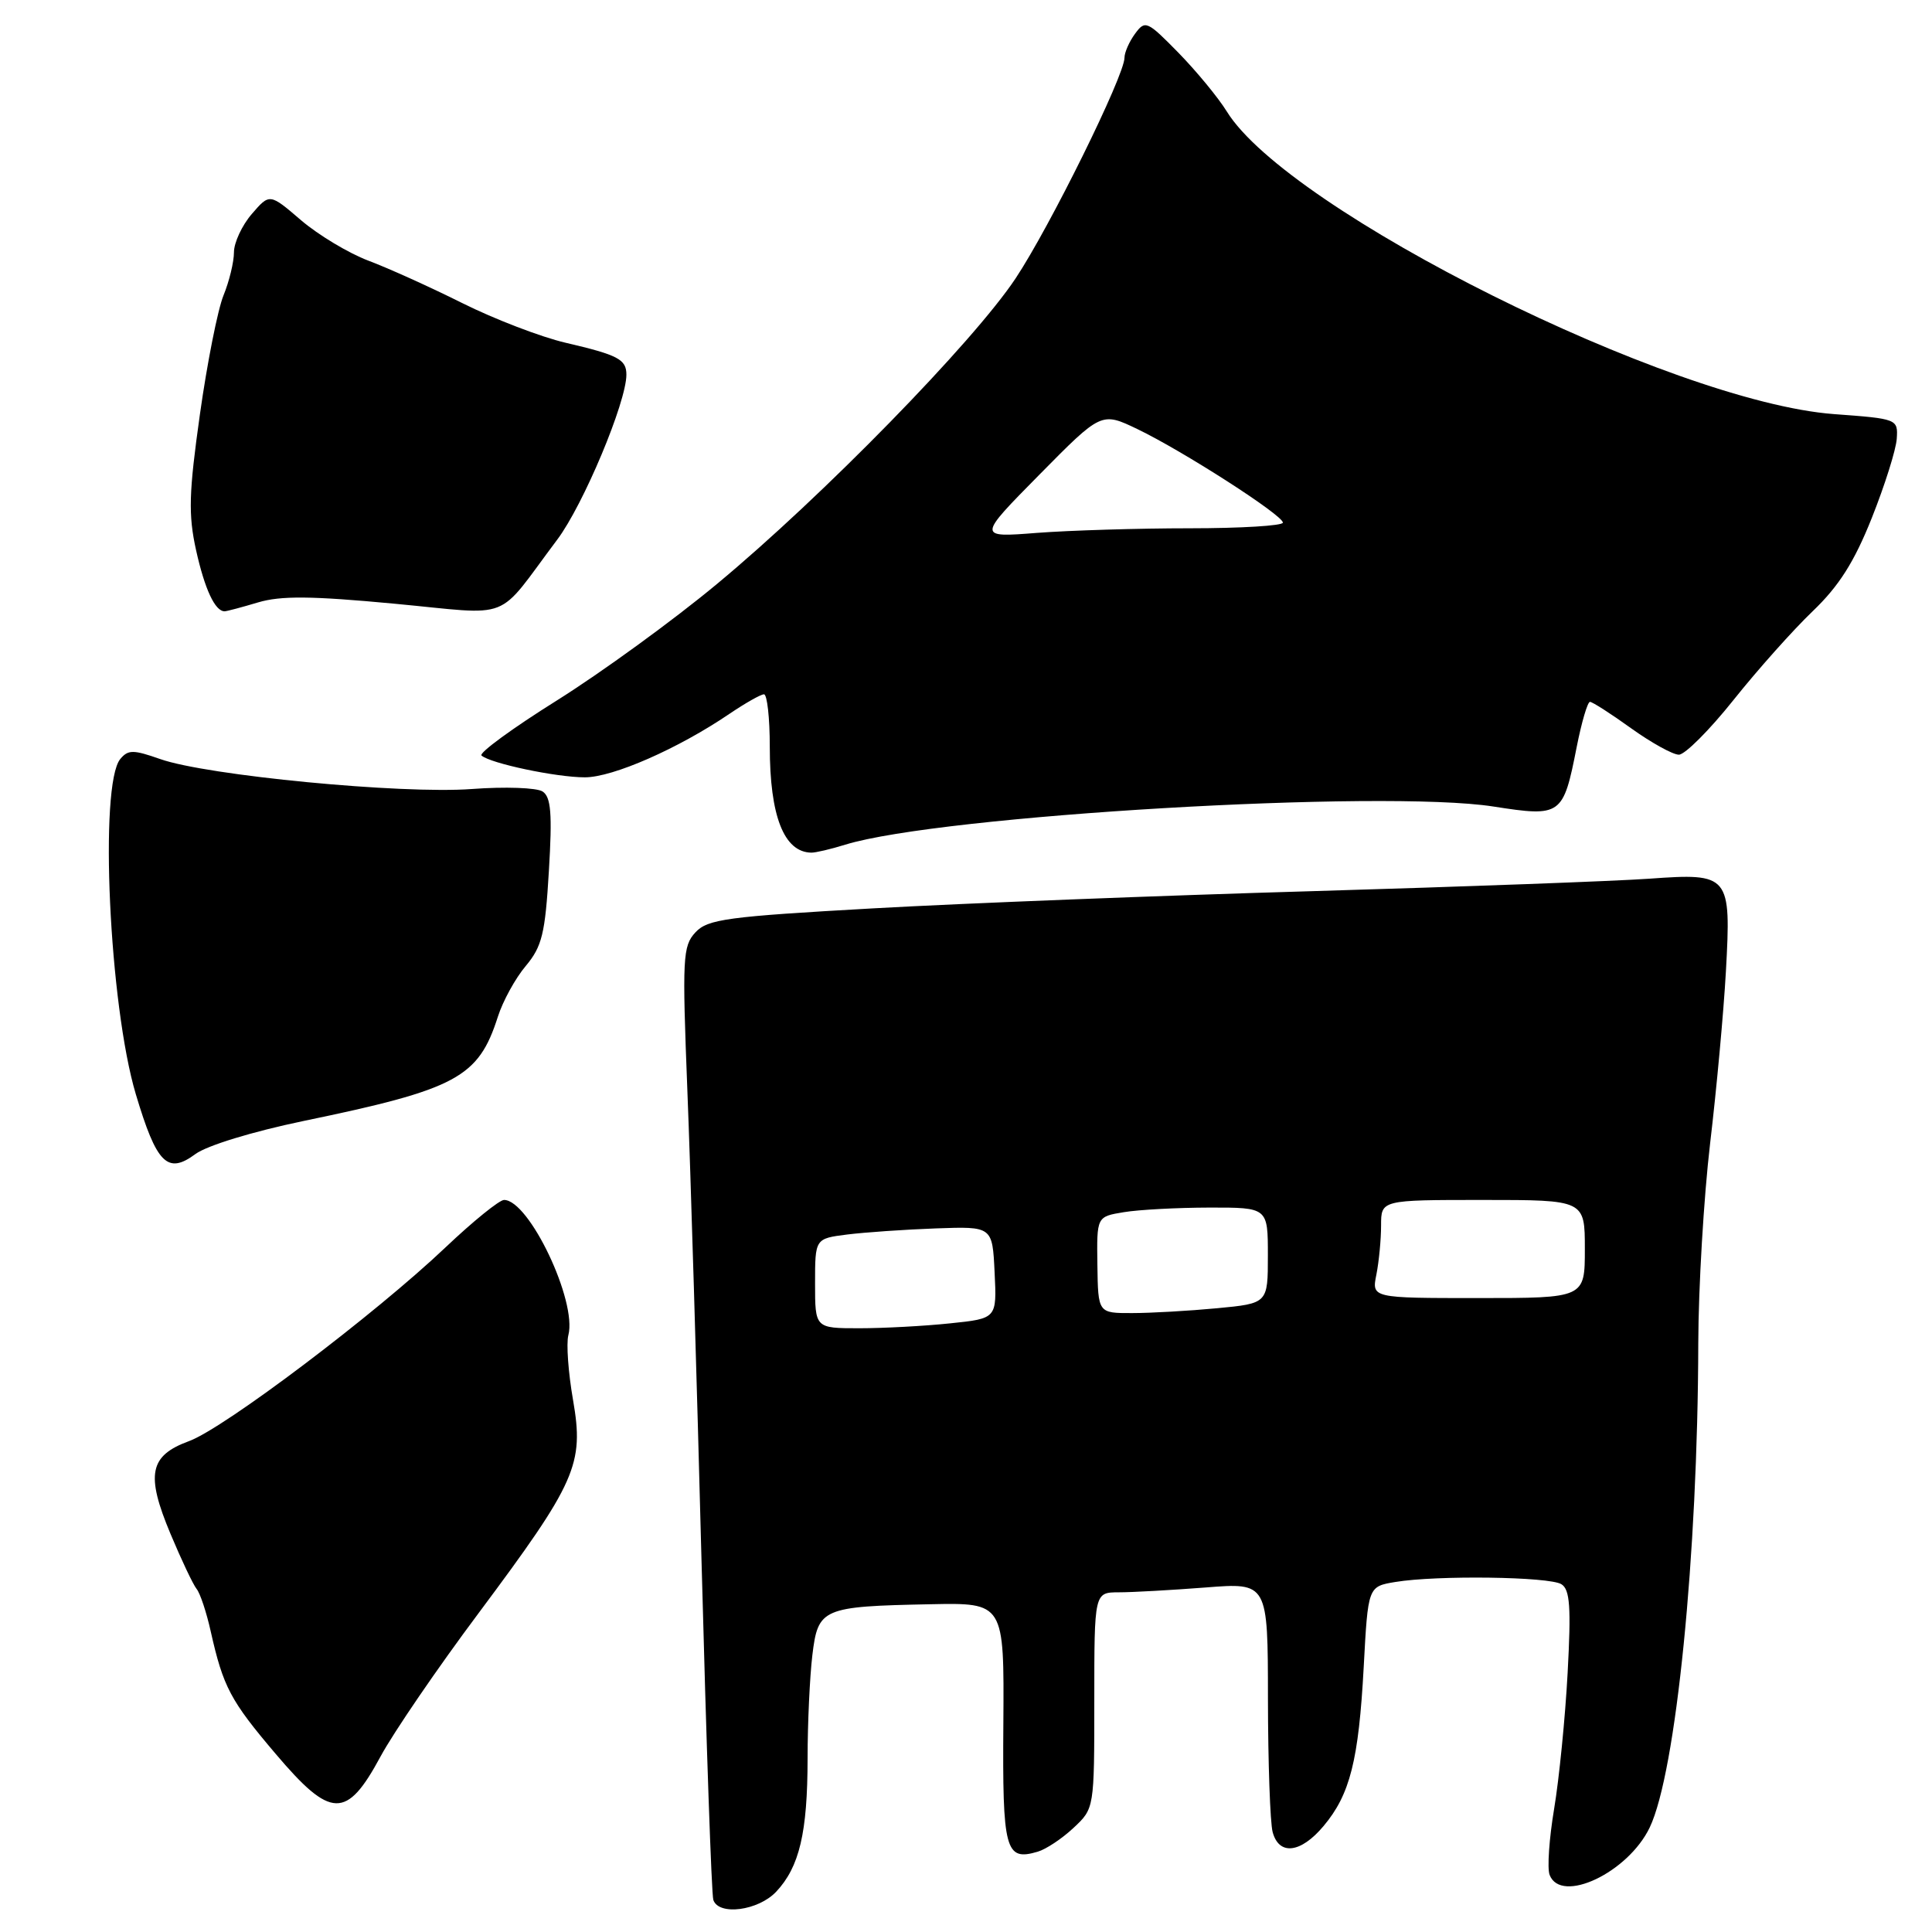 <?xml version="1.0" encoding="UTF-8" standalone="no"?>
<!DOCTYPE svg PUBLIC "-//W3C//DTD SVG 1.1//EN" "http://www.w3.org/Graphics/SVG/1.1/DTD/svg11.dtd" >
<svg xmlns="http://www.w3.org/2000/svg" xmlns:xlink="http://www.w3.org/1999/xlink" version="1.1" viewBox="0 0 256 256">
 <g >
 <path fill="currentColor"
d=" M 102.85 250.66 C 105.93 247.38 107.00 242.85 107.01 233.01 C 107.01 228.33 107.30 222.17 107.64 219.33 C 108.39 213.09 108.93 212.86 123.28 212.57 C 133.06 212.37 133.06 212.37 132.95 228.32 C 132.82 245.22 133.20 246.63 137.50 245.36 C 138.60 245.04 140.74 243.62 142.25 242.20 C 145.00 239.63 145.00 239.63 145.00 225.31 C 145.00 211.00 145.00 211.00 148.25 210.99 C 150.04 210.99 155.21 210.70 159.75 210.35 C 168.00 209.70 168.00 209.70 168.01 225.10 C 168.02 233.57 168.30 241.51 168.63 242.75 C 169.47 245.90 172.35 245.57 175.37 241.97 C 178.89 237.79 180.03 233.26 180.70 220.86 C 181.27 210.22 181.27 210.22 184.89 209.62 C 190.38 208.71 205.32 208.91 206.90 209.92 C 208.03 210.63 208.19 212.95 207.72 221.65 C 207.40 227.62 206.59 235.73 205.93 239.68 C 205.27 243.63 205.00 247.56 205.33 248.43 C 206.84 252.35 215.74 248.13 218.60 242.14 C 222.08 234.84 224.97 206.08 225.03 178.02 C 225.05 170.58 225.76 158.65 226.60 151.50 C 227.45 144.35 228.39 134.11 228.69 128.74 C 229.40 115.92 229.19 115.67 218.57 116.43 C 214.13 116.75 194.07 117.49 174.00 118.08 C 153.93 118.66 127.71 119.69 115.74 120.36 C 96.32 121.45 93.78 121.79 92.15 123.54 C 90.46 125.36 90.39 126.89 91.08 144.50 C 91.50 154.95 92.34 183.07 92.96 207.00 C 93.59 230.93 94.28 251.06 94.52 251.75 C 95.23 253.87 100.48 253.18 102.85 250.66 Z  M 50.41 232.77 C 52.11 229.61 57.95 221.06 63.40 213.77 C 76.39 196.35 77.41 194.04 75.93 185.50 C 75.30 181.89 75.02 178.03 75.31 176.92 C 76.49 172.42 70.11 159.00 66.79 159.00 C 66.17 159.00 62.70 161.81 59.07 165.25 C 49.72 174.13 29.72 189.24 25.06 190.95 C 19.79 192.88 19.29 195.37 22.59 203.24 C 24.03 206.68 25.59 209.97 26.05 210.54 C 26.52 211.11 27.36 213.64 27.92 216.16 C 29.58 223.54 30.52 225.33 36.53 232.40 C 43.85 241.03 45.92 241.09 50.41 232.77 Z  M 40.20 148.54 C 60.53 144.33 63.39 142.79 65.97 134.72 C 66.63 132.65 68.29 129.62 69.67 127.99 C 71.82 125.42 72.24 123.72 72.73 115.41 C 73.19 107.80 73.01 105.61 71.90 104.88 C 71.13 104.37 66.90 104.22 62.50 104.55 C 53.22 105.24 27.40 102.76 21.23 100.58 C 17.67 99.33 16.98 99.32 15.94 100.57 C 13.12 103.97 14.47 133.19 18.00 145.00 C 20.75 154.20 22.19 155.66 25.89 152.92 C 27.42 151.79 33.47 149.94 40.20 148.54 Z  M 112.01 111.92 C 124.61 108.04 183.25 104.59 197.89 106.87 C 206.89 108.27 207.13 108.09 208.92 98.98 C 209.57 95.69 210.36 93.00 210.68 93.00 C 211.00 93.00 213.45 94.57 216.13 96.50 C 218.81 98.42 221.66 100.00 222.46 100.00 C 223.26 100.00 226.52 96.74 229.70 92.75 C 232.88 88.76 237.60 83.47 240.18 81.00 C 243.67 77.66 245.69 74.48 248.02 68.64 C 249.74 64.32 251.23 59.60 251.33 58.14 C 251.50 55.52 251.42 55.49 243.00 54.87 C 221.47 53.26 170.68 27.94 162.55 14.76 C 161.42 12.93 158.54 9.44 156.15 6.99 C 152.00 2.76 151.74 2.64 150.40 4.47 C 149.63 5.52 149.00 6.95 149.00 7.65 C 149.00 10.02 139.10 30.08 134.57 36.89 C 128.97 45.32 108.94 65.82 95.00 77.38 C 89.23 82.18 79.69 89.11 73.81 92.80 C 67.92 96.48 63.42 99.78 63.80 100.11 C 64.99 101.16 73.71 103.00 77.50 103.00 C 81.21 103.00 89.88 99.19 96.65 94.59 C 98.75 93.17 100.81 92.00 101.23 92.00 C 101.65 92.00 102.00 95.12 102.00 98.93 C 102.00 108.13 103.88 112.93 107.51 112.98 C 108.06 112.99 110.09 112.52 112.01 111.92 Z  M 34.17 79.83 C 37.20 78.92 41.26 78.96 52.22 79.99 C 68.26 81.49 65.52 82.57 73.84 71.50 C 77.29 66.91 83.00 53.29 83.00 49.65 C 83.00 47.61 81.91 47.04 74.92 45.41 C 71.67 44.65 65.52 42.29 61.25 40.16 C 56.99 38.03 51.38 35.50 48.79 34.53 C 46.20 33.55 42.20 31.15 39.90 29.19 C 35.73 25.61 35.73 25.61 33.36 28.36 C 32.06 29.87 31.00 32.16 31.00 33.43 C 31.00 34.71 30.38 37.27 29.62 39.13 C 28.86 40.98 27.45 48.08 26.49 54.90 C 25.02 65.34 24.94 68.18 25.98 72.90 C 27.13 78.07 28.49 81.00 29.76 81.00 C 30.04 81.00 32.03 80.47 34.17 79.83 Z  M 108.00 170.06 C 108.00 164.12 108.00 164.12 112.25 163.58 C 114.59 163.29 119.88 162.92 124.00 162.77 C 131.50 162.50 131.50 162.50 131.79 168.60 C 132.09 174.71 132.09 174.71 125.90 175.35 C 122.49 175.71 117.07 176.00 113.85 176.00 C 108.00 176.00 108.00 176.00 108.00 170.06 Z  M 145.41 167.60 C 145.32 161.21 145.32 161.21 148.91 160.62 C 150.88 160.29 155.99 160.02 160.25 160.01 C 168.00 160.00 168.00 160.00 168.00 166.36 C 168.00 172.71 168.00 172.71 161.25 173.35 C 157.54 173.70 152.47 173.99 150.00 173.99 C 145.50 174.00 145.50 174.00 145.41 167.60 Z  M 182.38 168.88 C 182.72 167.16 183.00 164.23 183.00 162.38 C 183.00 159.00 183.00 159.00 196.50 159.00 C 210.00 159.00 210.00 159.00 210.00 165.50 C 210.00 172.00 210.00 172.00 195.88 172.00 C 181.75 172.00 181.75 172.00 182.38 168.88 Z  M 137.72 62.90 C 145.94 54.57 145.94 54.57 150.72 56.86 C 156.75 59.76 169.97 68.25 169.99 69.25 C 169.99 69.66 164.44 70.00 157.65 70.00 C 150.86 70.00 141.75 70.28 137.40 70.61 C 129.50 71.23 129.50 71.23 137.72 62.90 Z "/>
</g>
</svg>